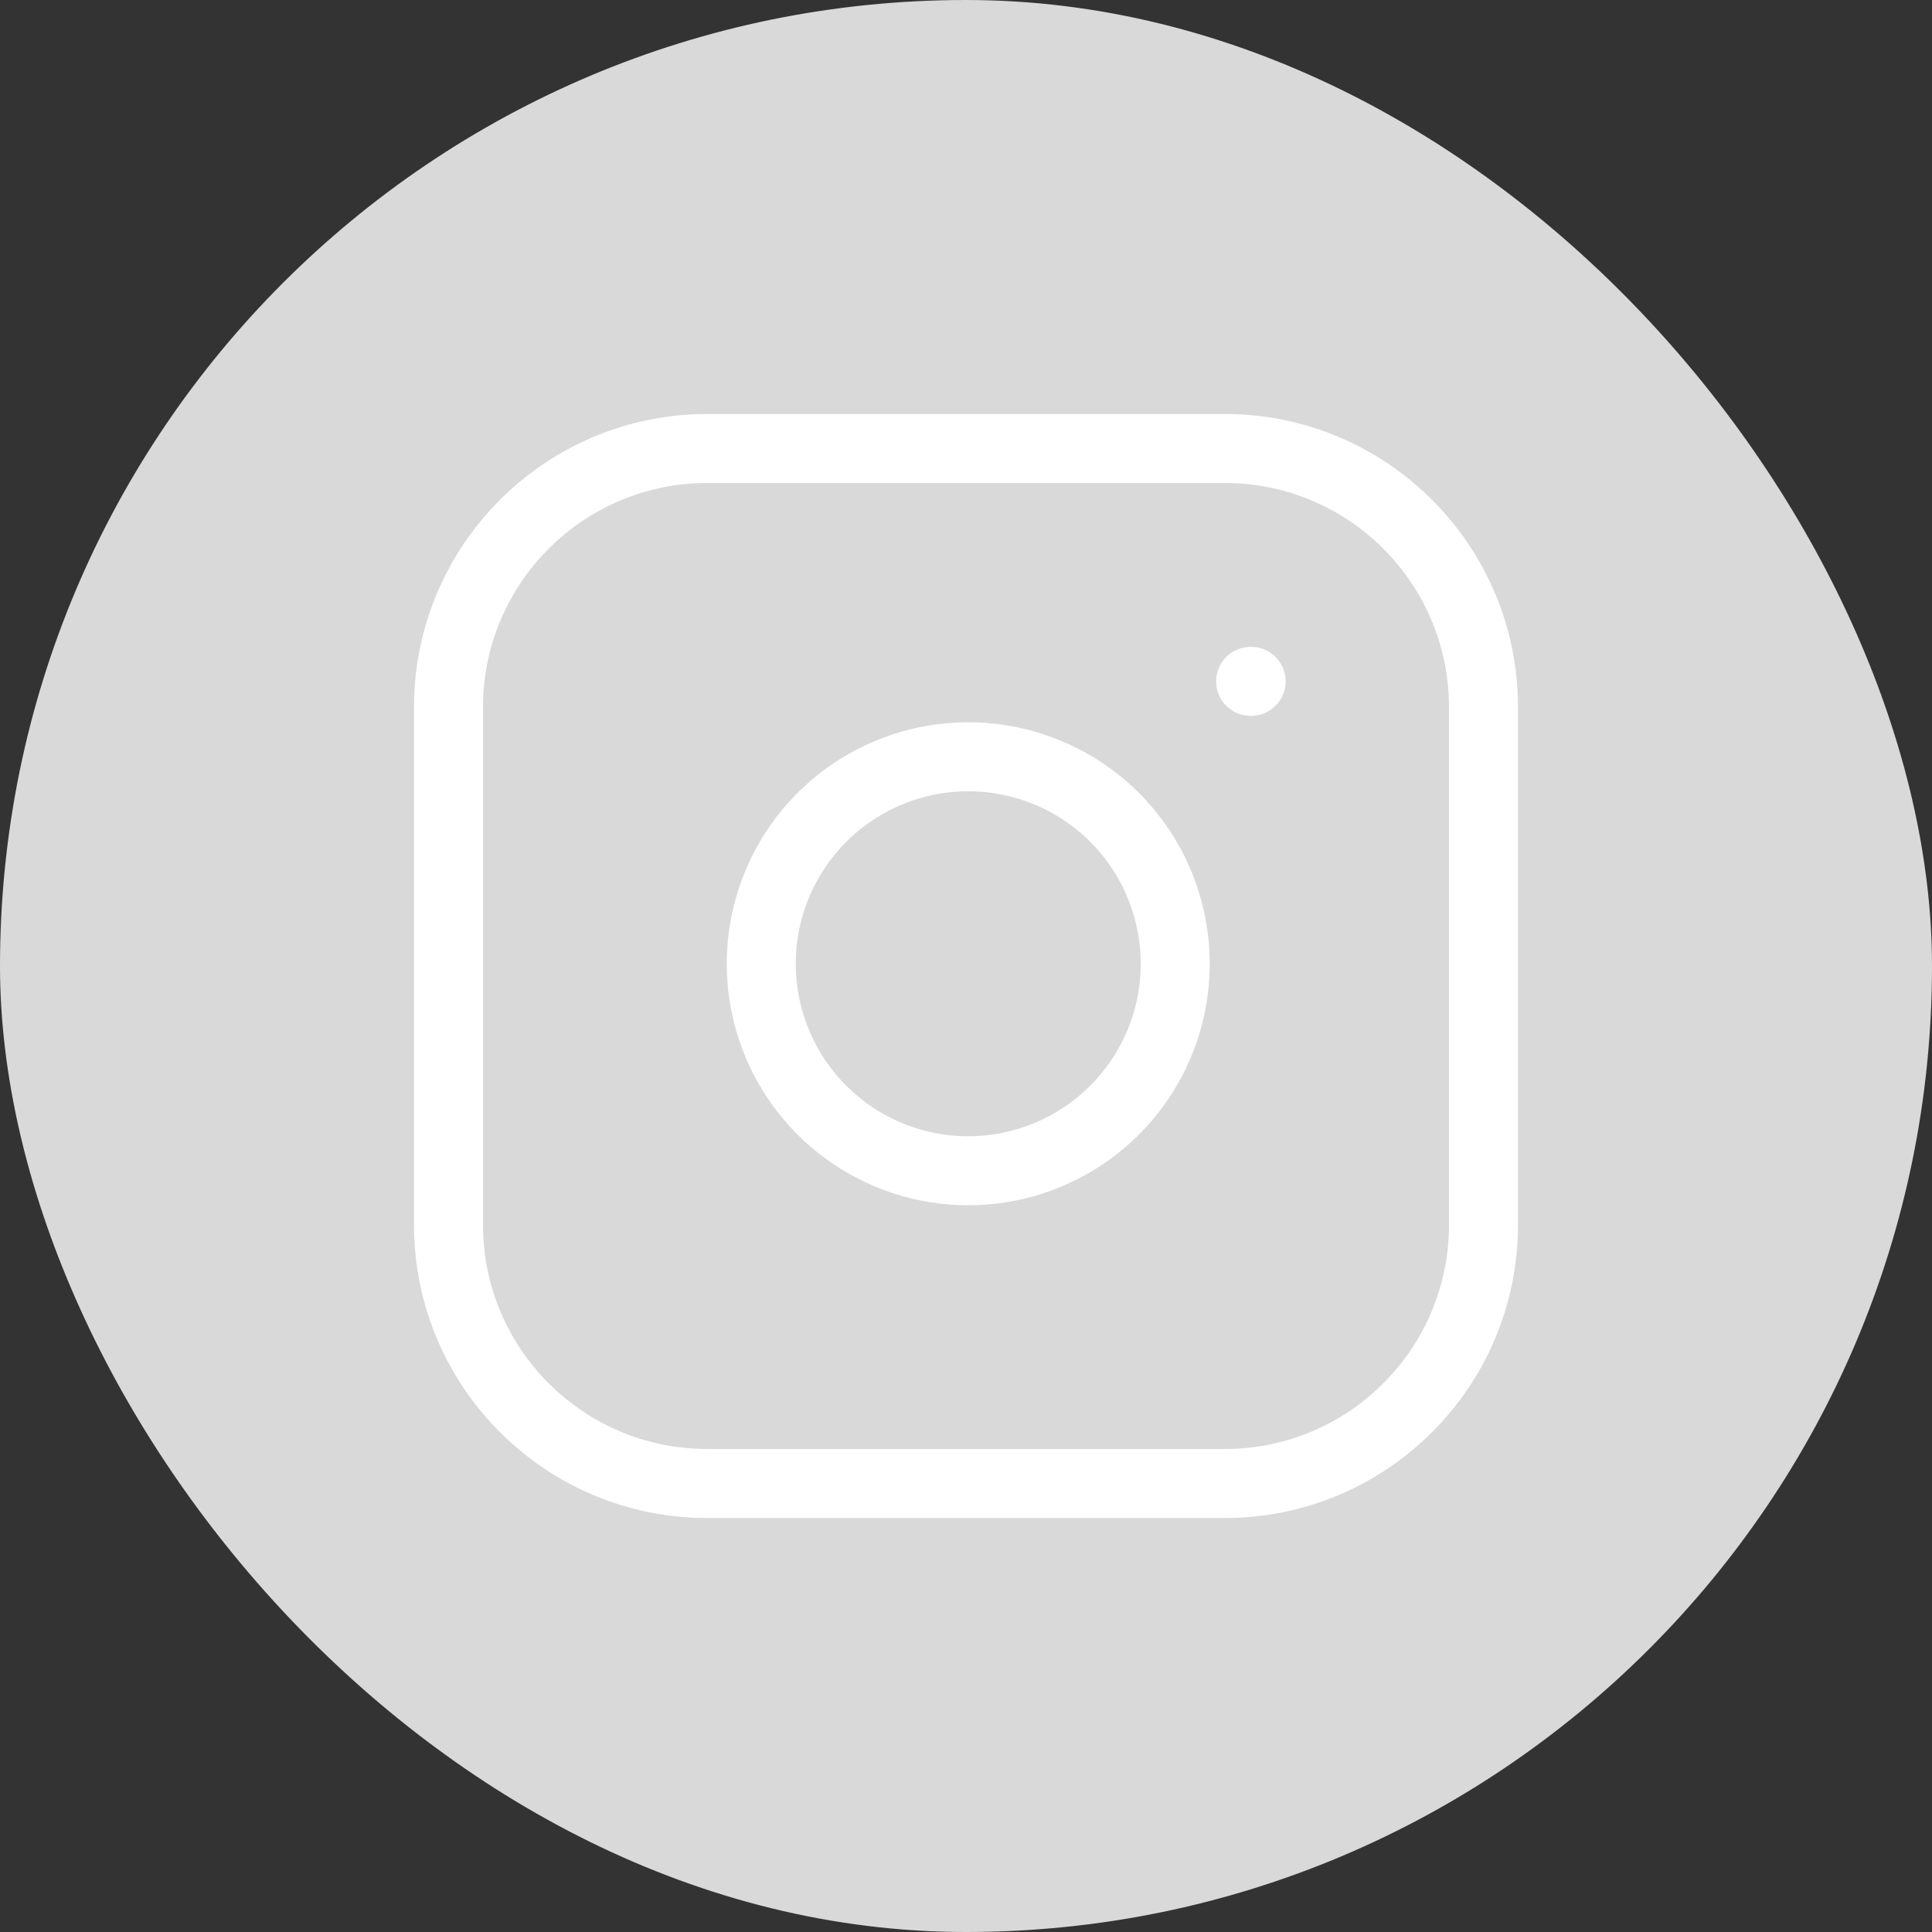 <svg width="56" height="56" viewBox="0 0 56 56" fill="none" xmlns="http://www.w3.org/2000/svg">
<rect x="0" y="0" width="56" height="56" fill="#333333" stroke="none"/>
<rect width="56" height="56" rx="28" fill="#D9D9D9"/>
<path d="M43 20.5C43 16.358 39.642 13 35.5 13H28H20.5C16.358 13 13 16.358 13 20.5V35.5C13 39.642 16.358 43 20.5 43H35.5C39.642 43 43 39.642 43 35.5V20.5Z" stroke="white" stroke-width="2" stroke-linecap="round" stroke-linejoin="round"/>
<path d="M33.391 30.698C33.972 29.578 34.185 28.303 34 27.055C33.811 25.782 33.218 24.603 32.308 23.692C31.397 22.782 30.218 22.189 28.945 22C27.697 21.815 26.422 22.028 25.302 22.609C24.181 23.191 23.273 24.11 22.706 25.238C22.138 26.365 21.941 27.642 22.141 28.888C22.342 30.134 22.93 31.285 23.822 32.178C24.715 33.07 25.866 33.658 27.112 33.859C28.358 34.059 29.635 33.862 30.762 33.294C31.89 32.727 32.809 31.819 33.391 30.698Z" stroke="white" stroke-width="2" stroke-linecap="round" stroke-linejoin="round"/>
<path d="M36.25 19.75H36.265" stroke="white" stroke-width="2" stroke-linecap="round" stroke-linejoin="round"/>
</svg>
